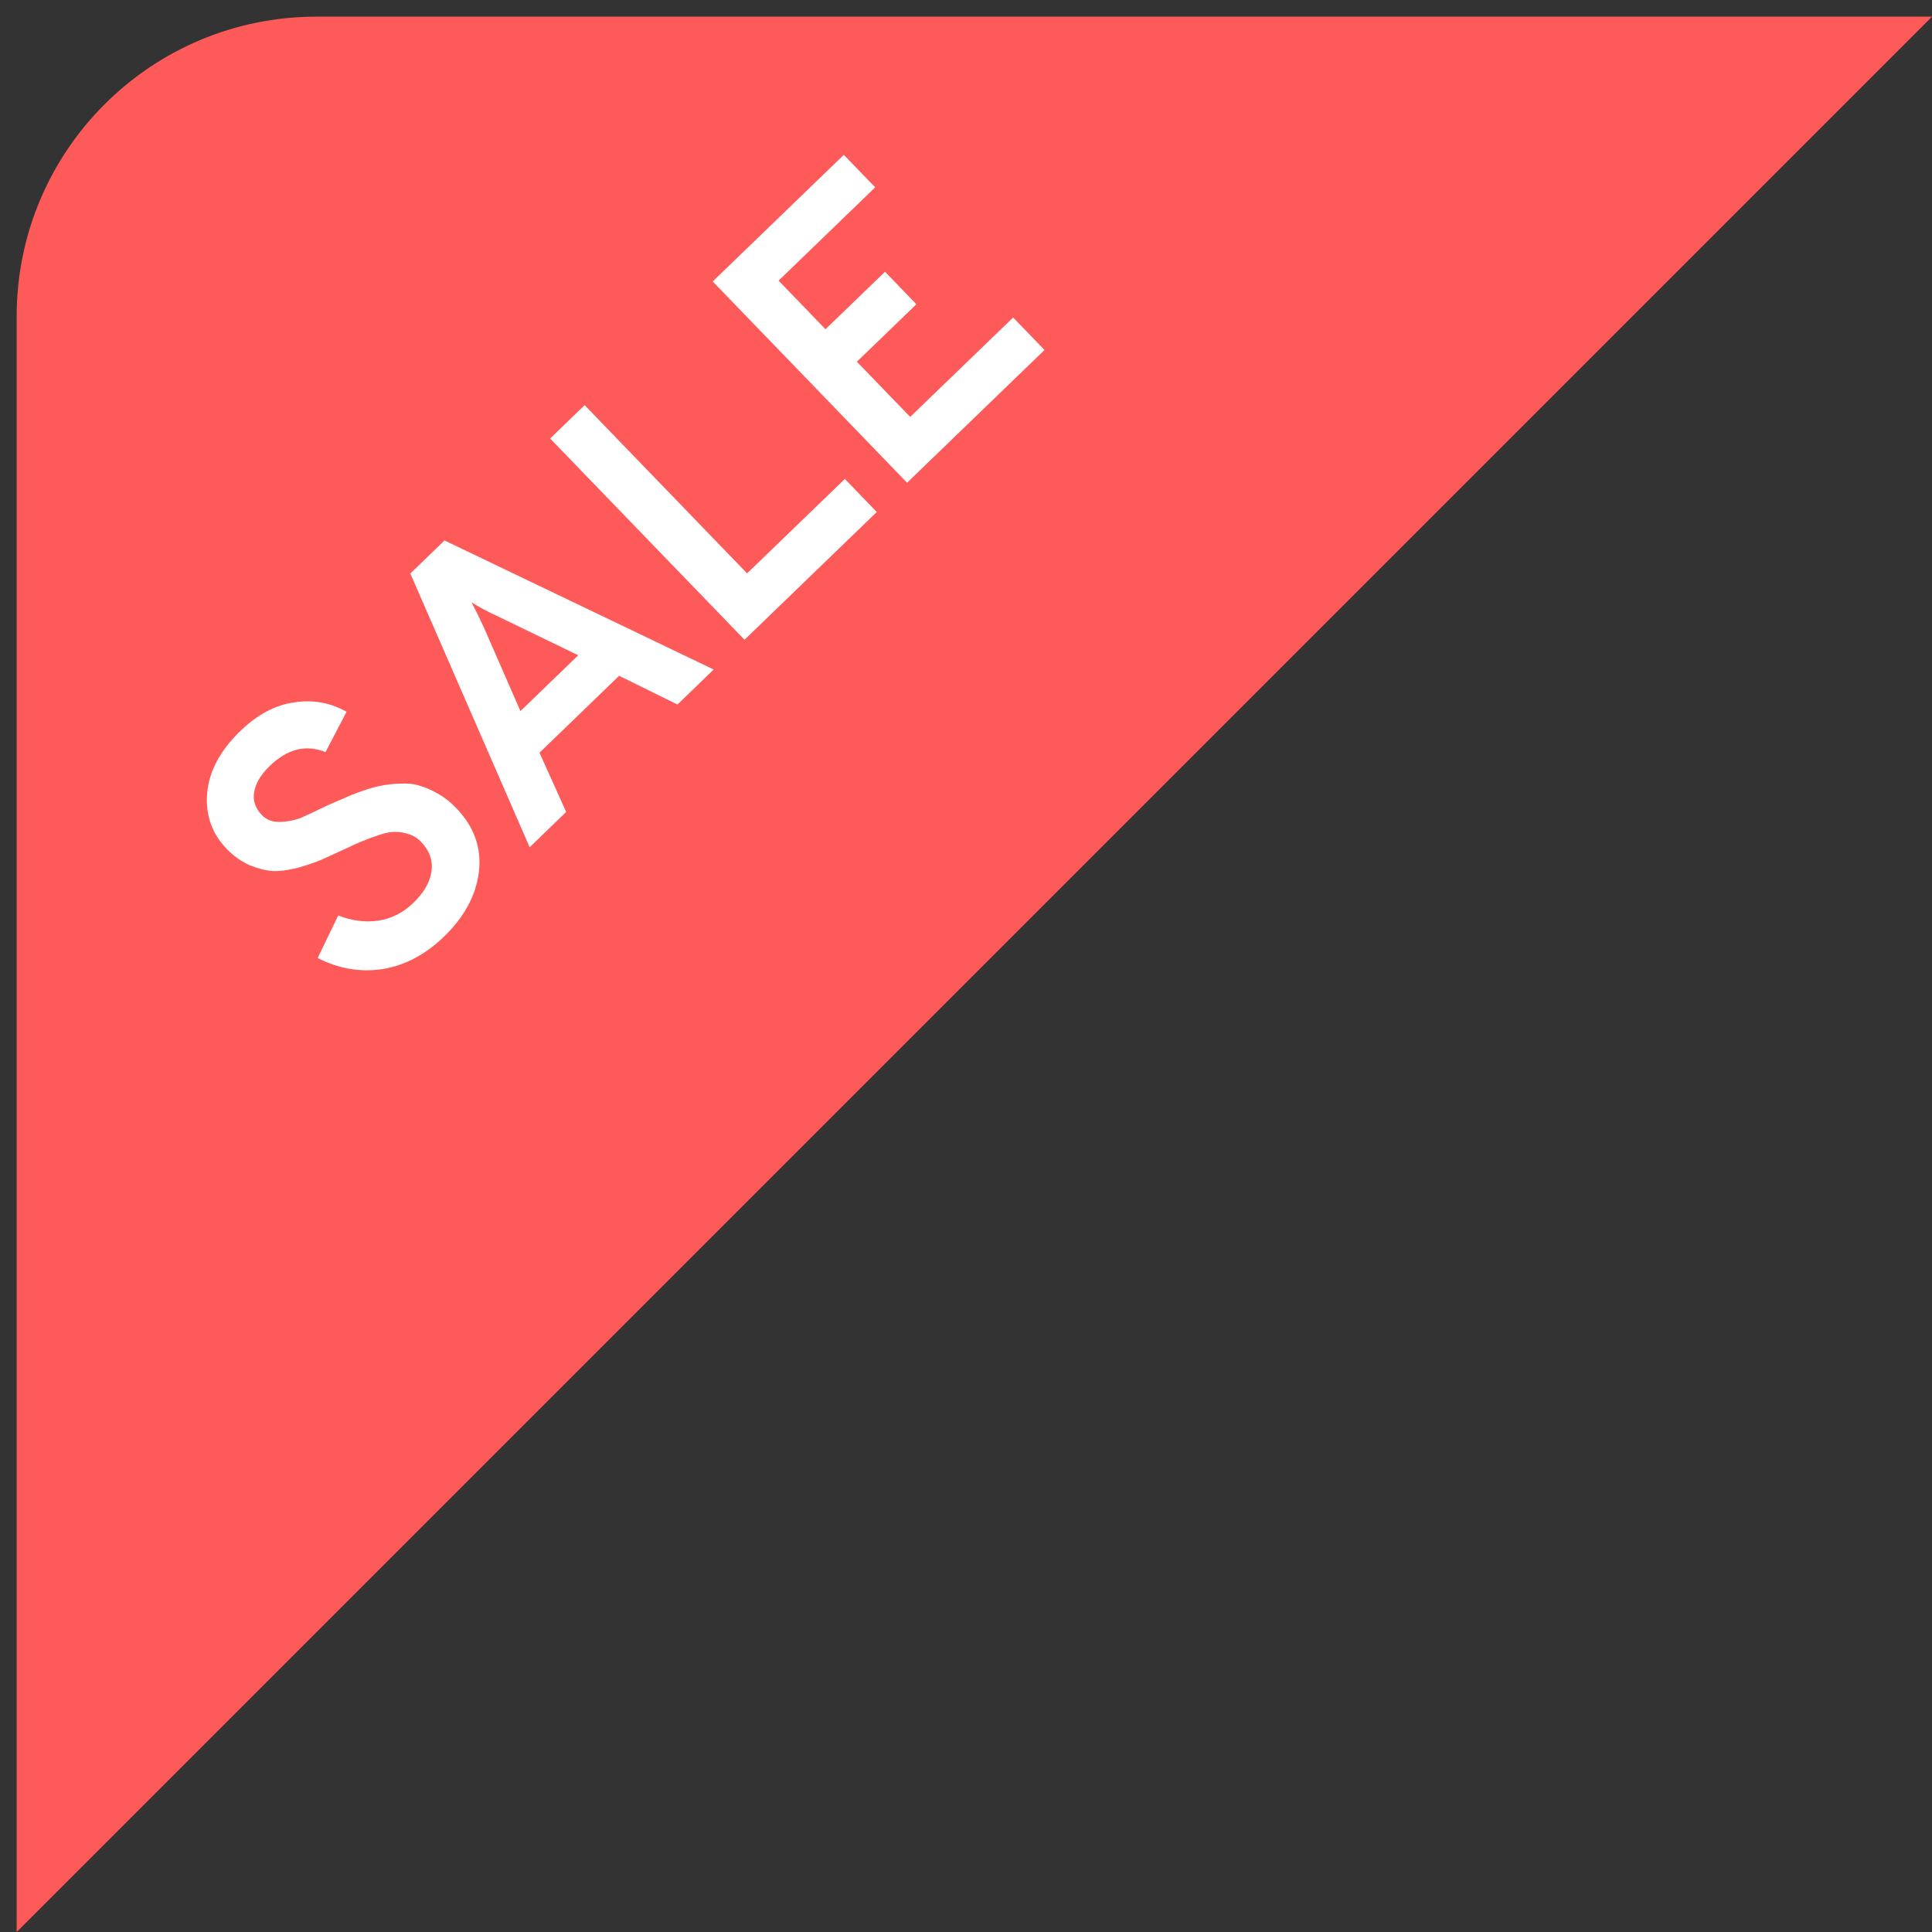 <svg width="58" height="58" viewBox="0 0 58 58" fill="none" xmlns="http://www.w3.org/2000/svg">
<rect x="0" y="0" width="58" height="58" fill="#333333" stroke="none"/>
<path d="M0.5 58V9.5C0.5 4.529 4.529 0.5 9.5 0.5H58L0.5 58Z" fill="#FF5A5A"/>
<path d="M13.325 28.123C12.772 28.656 12.161 28.98 11.492 29.092C10.822 29.194 10.171 29.084 9.537 28.761L10.153 27.482C10.552 27.642 10.953 27.694 11.356 27.639C11.753 27.578 12.104 27.4 12.409 27.105C12.726 26.8 12.906 26.486 12.952 26.164C13.002 25.837 12.897 25.538 12.636 25.268C12.531 25.159 12.407 25.083 12.267 25.041C12.12 24.993 11.982 24.971 11.852 24.974C11.728 24.972 11.569 25.003 11.375 25.068C11.182 25.132 11.022 25.192 10.897 25.246C10.766 25.295 10.583 25.376 10.349 25.491C10.041 25.633 9.802 25.742 9.631 25.818C9.466 25.889 9.235 25.967 8.939 26.052C8.644 26.126 8.392 26.159 8.182 26.149C7.979 26.134 7.751 26.077 7.498 25.976C7.245 25.864 7.013 25.699 6.802 25.48C6.358 25.02 6.164 24.462 6.22 23.807C6.277 23.151 6.61 22.529 7.22 21.94C7.727 21.451 8.263 21.166 8.831 21.086C9.392 20.999 9.917 21.093 10.404 21.368L9.772 22.579C9.188 22.342 8.631 22.48 8.102 22.991C7.831 23.252 7.674 23.515 7.63 23.78C7.586 24.034 7.664 24.265 7.864 24.472C7.997 24.61 8.174 24.678 8.395 24.676C8.621 24.669 8.828 24.63 9.016 24.56C9.204 24.478 9.472 24.353 9.821 24.183C10.054 24.08 10.231 24.004 10.351 23.955C10.471 23.895 10.647 23.824 10.88 23.744C11.114 23.663 11.307 23.61 11.46 23.584C11.608 23.553 11.789 23.533 12.005 23.526C12.226 23.512 12.423 23.533 12.598 23.587C12.767 23.635 12.949 23.715 13.145 23.826C13.336 23.931 13.517 24.072 13.689 24.251C14.234 24.815 14.463 25.455 14.377 26.172C14.291 26.878 13.941 27.528 13.325 28.123ZM20.338 21.15L18.587 20.288L16.196 22.597L16.997 24.376L15.901 25.435L12.318 17.217L13.345 16.225L21.425 20.099L20.338 21.15ZM17.359 19.672L14.944 18.502C14.646 18.366 14.383 18.226 14.153 18.08C14.268 18.292 14.4 18.56 14.547 18.885L15.624 21.348L17.359 19.672ZM22.351 19.206L16.515 13.164L17.551 12.163L22.428 17.213L25.363 14.378L26.321 15.371L22.351 19.206ZM27.231 14.492L21.396 8.45L25.332 4.649L26.274 5.624L23.374 8.425L24.782 9.884L26.569 8.158L27.511 9.134L25.724 10.859L27.325 12.516L30.415 9.532L31.357 10.507L27.231 14.492Z" fill="white"/>
</svg>

